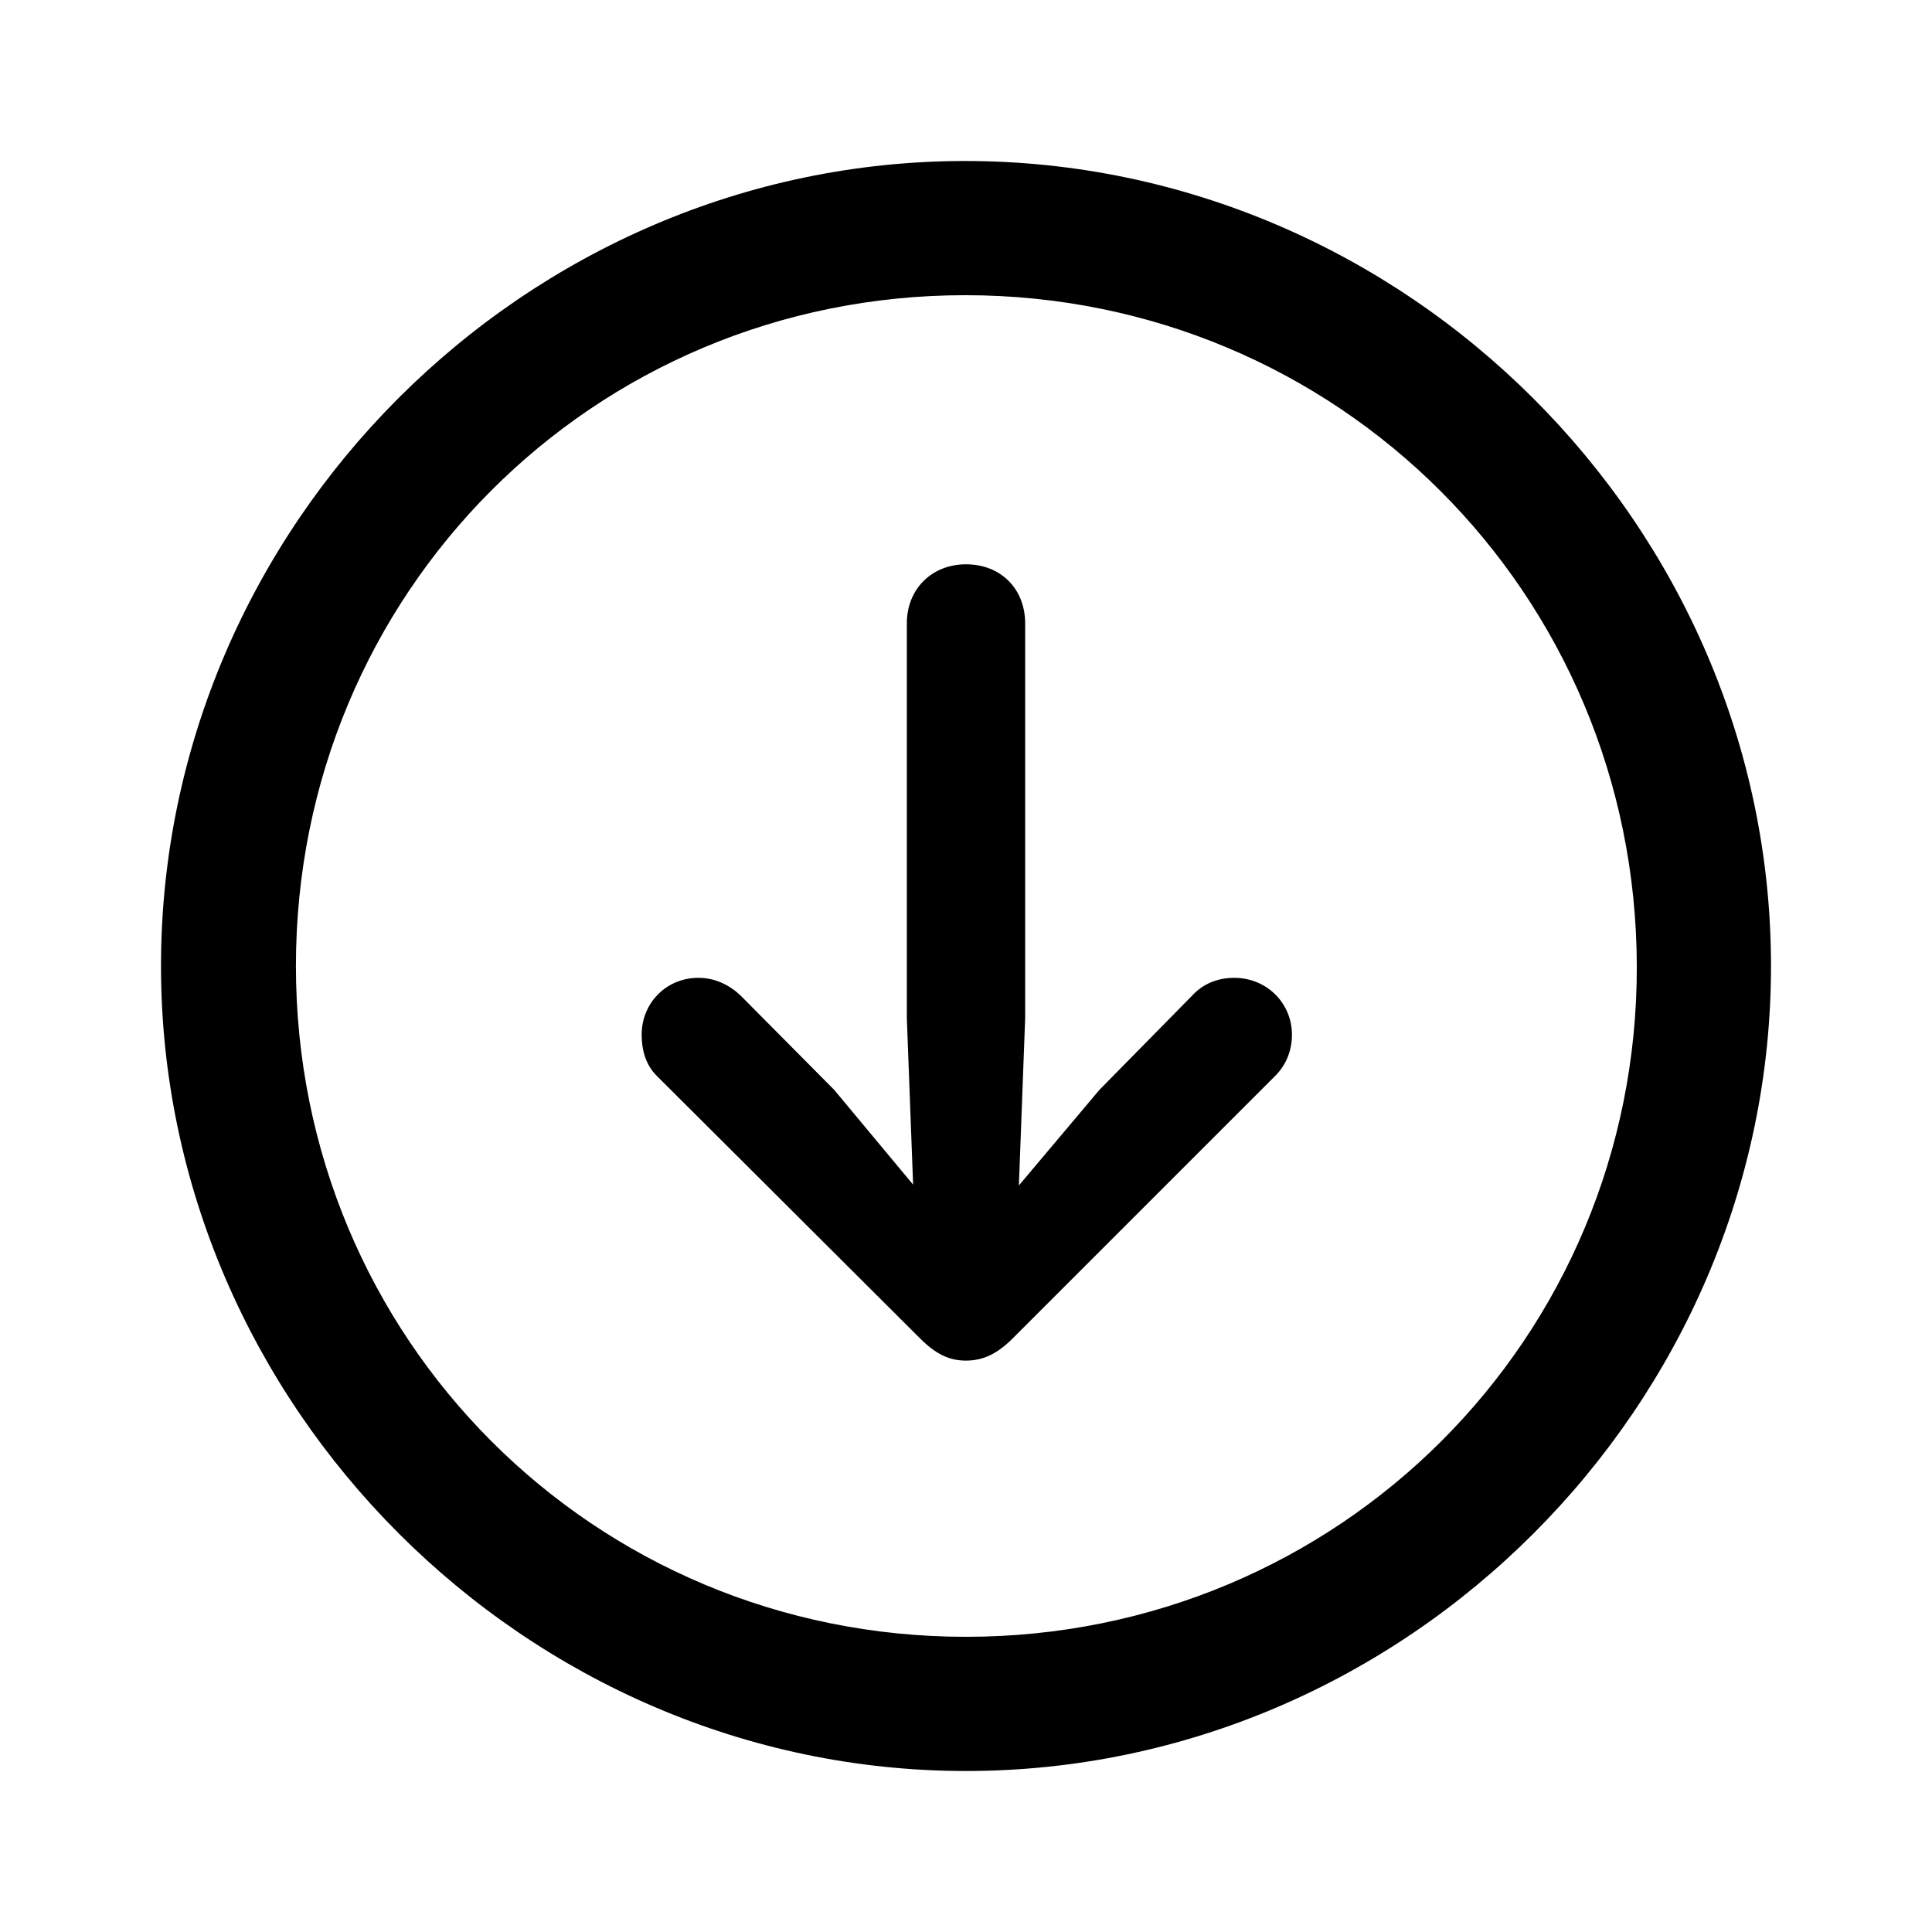 <svg width="24" height="24" viewBox="0 0 24 24" fill="none" xmlns="http://www.w3.org/2000/svg">
<path d="M12 22C6.539 22 2 17.461 2 12C2 6.529 6.529 2 11.99 2C17.461 2 22 6.529 22 12C22 17.461 17.471 22 12 22ZM12 20.333C16.628 20.333 20.343 16.628 20.333 12C20.323 7.373 16.618 3.667 11.99 3.667C7.363 3.667 3.676 7.373 3.676 12C3.676 16.628 7.373 20.333 12 20.333ZM12 7.01C12.431 7.01 12.735 7.314 12.735 7.745V12.647L12.657 14.726L13.657 13.539L14.814 12.363C14.941 12.226 15.118 12.147 15.333 12.147C15.735 12.147 16.049 12.461 16.049 12.853C16.049 13.059 15.971 13.235 15.843 13.363L12.578 16.628C12.392 16.814 12.216 16.902 12 16.902C11.794 16.902 11.627 16.823 11.431 16.628L8.157 13.363C8.029 13.235 7.971 13.059 7.971 12.853C7.971 12.461 8.275 12.147 8.676 12.147C8.882 12.147 9.059 12.235 9.196 12.363L10.363 13.539L11.343 14.716L11.265 12.647V7.745C11.265 7.314 11.578 7.01 12 7.01Z" fill="currentColor"/>
</svg>
